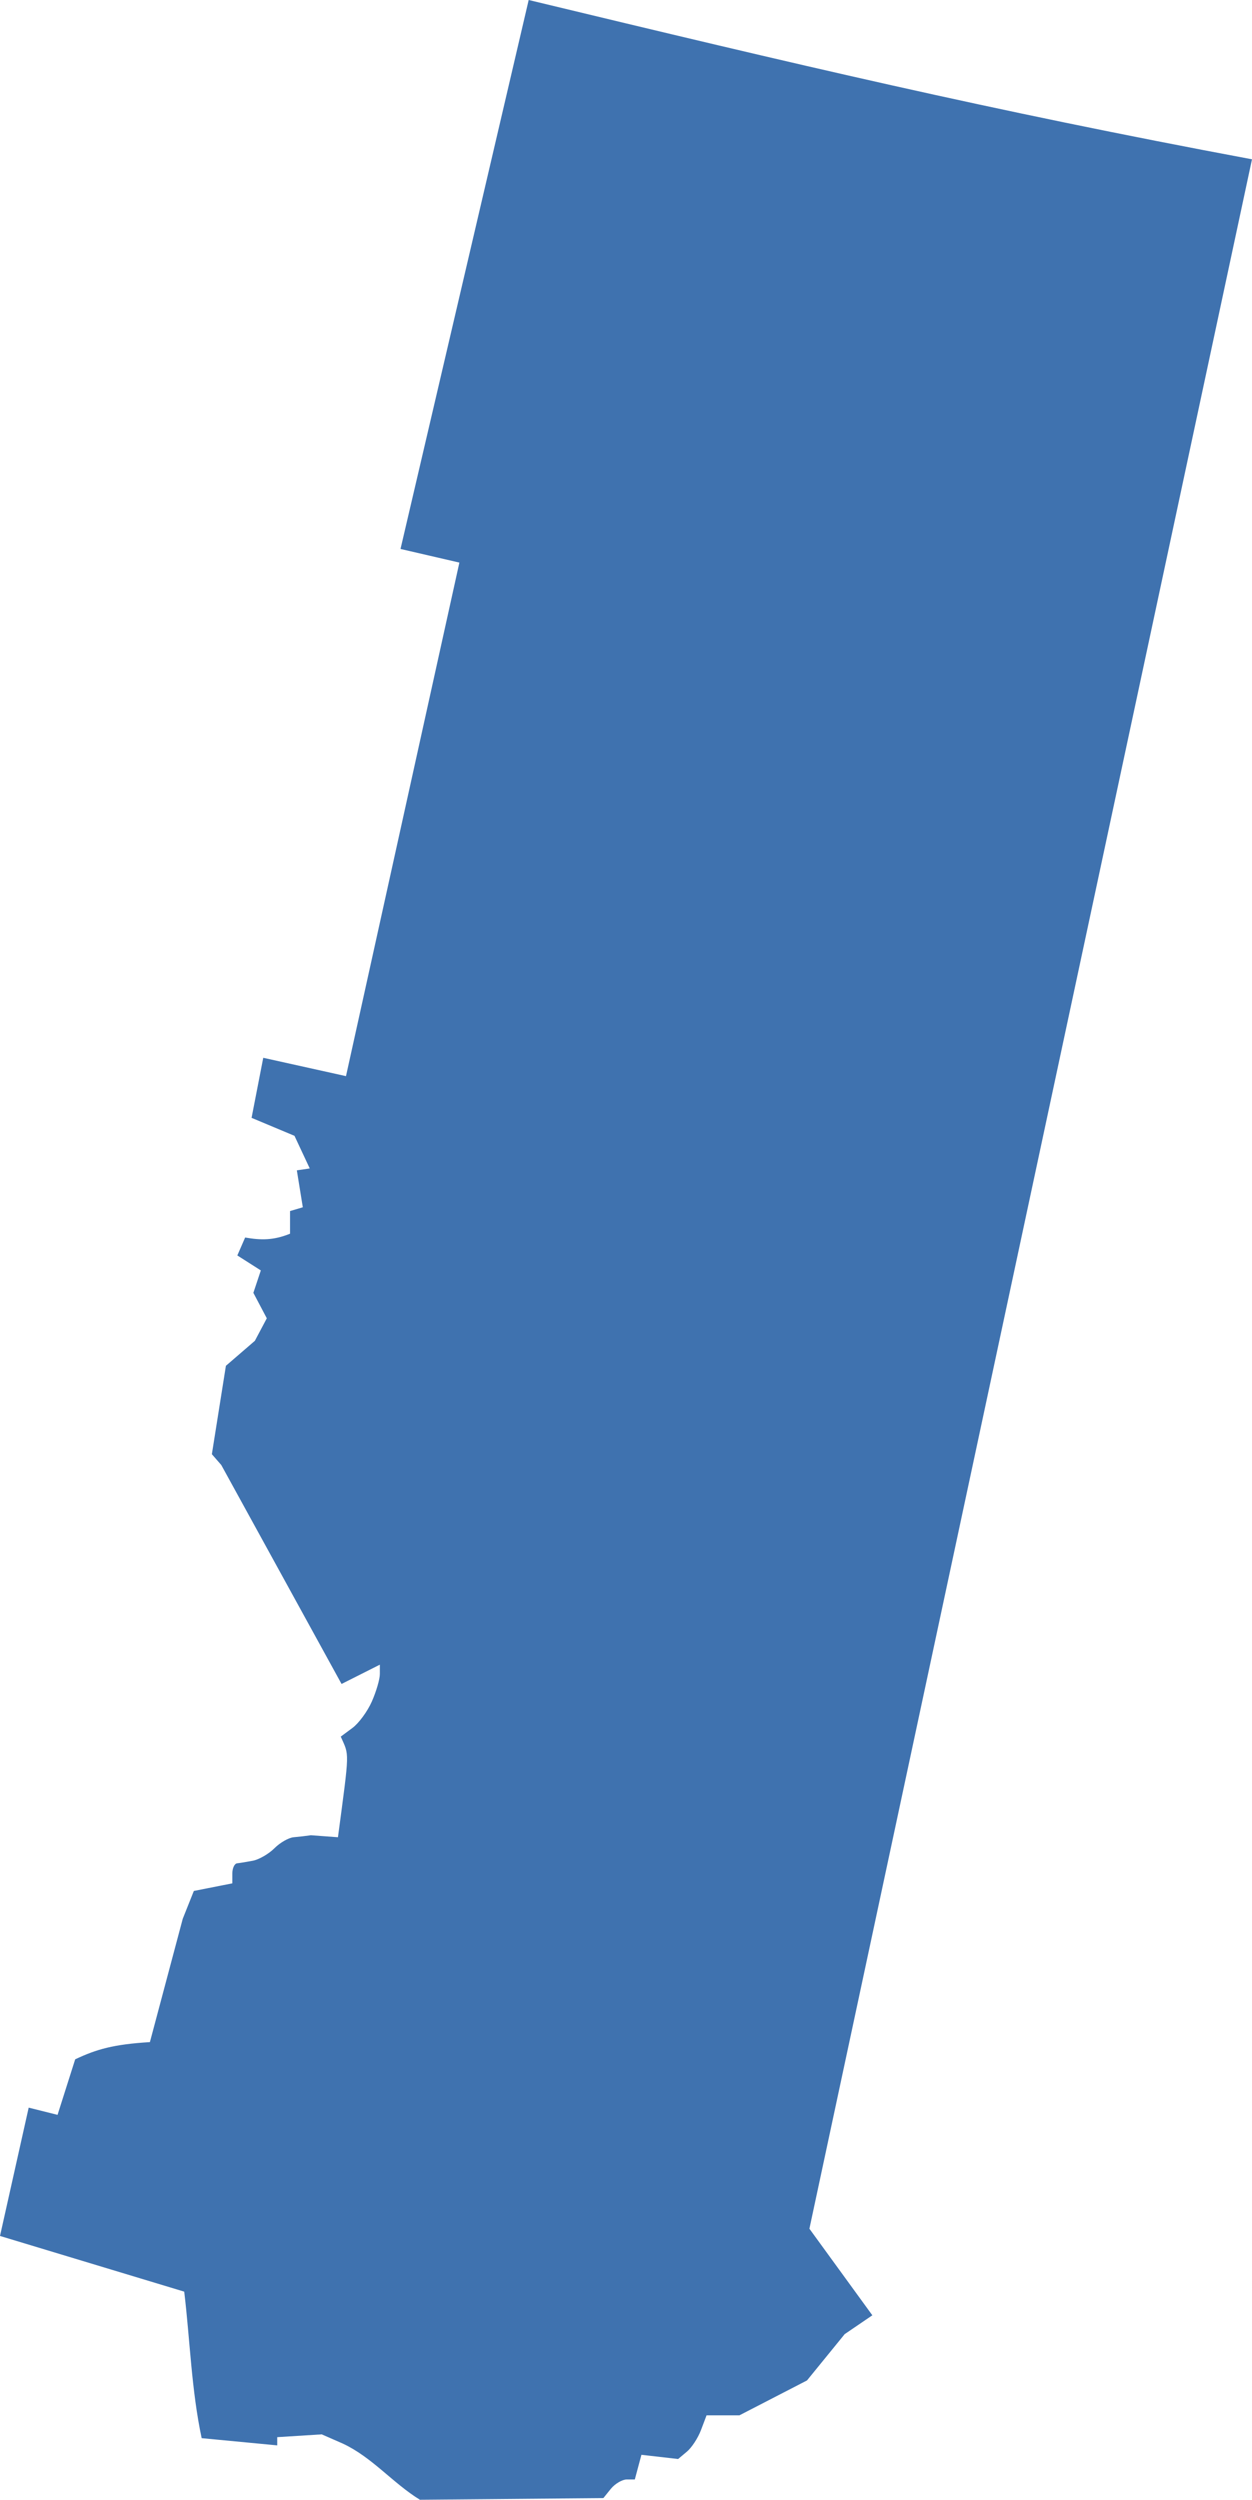 <?xml version="1.0" encoding="UTF-8" standalone="no"?>
<svg
   xmlns:dc="http://purl.org/dc/elements/1.1/"
   xmlns:cc="http://creativecommons.org/ns#"
   xmlns:rdf="http://www.w3.org/1999/02/22-rdf-syntax-ns#"
   xmlns:svg="http://www.w3.org/2000/svg"
   xmlns="http://www.w3.org/2000/svg"
   xmlns:sodipodi="http://sodipodi.sourceforge.net/DTD/sodipodi-0.dtd"
   xmlns:inkscape="http://www.inkscape.org/namespaces/inkscape"
   version="1.0"
   width="110.698"
   height="221.022"
   id="svg2"
   sodipodi:docname="CA_4.svg"
   inkscape:version="0.92.2 5c3e80d, 2017-08-06">
  <defs
     id="defs270" />
  <sodipodi:namedview
     pagecolor="#ffffff"
     bordercolor="#666666"
     borderopacity="1"
     objecttolerance="10"
     gridtolerance="10"
     guidetolerance="10"
     inkscape:pageopacity="0"
     inkscape:pageshadow="2"
     inkscape:window-width="640"
     inkscape:window-height="480"
     id="namedview268"
     showgrid="false"
     inkscape:zoom="0.12542268"
     inkscape:cx="1157.8707"
     inkscape:cy="-112.371"
     inkscape:window-x="0"
     inkscape:window-y="0"
     inkscape:window-maximized="0"
     inkscape:current-layer="svg2" />
  <path
     d="m 46.745,0 -11.333,48.538 5.205,1.205 -10.026,45.406 -7.315,-1.623 -1.033,5.31 3.794,1.59 1.35,2.884 -1.141,0.168 0.528,3.266 -1.129,0.333 v 2.003 c -1.46,0.592 -2.568,0.582 -3.97,0.337 l -0.691,1.586 2.078,1.324 -0.66,1.982 1.188,2.251 -1.056,1.991 -2.56,2.209 -1.241,7.816 0.833,0.957 10.633,19.358 3.386,-1.707 v 0.833 c 0,0.461 -0.324,1.556 -0.709,2.428 -0.385,0.872 -1.153,1.921 -1.719,2.339 l -1.028,0.762 c 0.762,1.738 0.794,1.054 -0.248,8.897 l -2.393,-0.177 c -0.39,0.058 -1.079,0.138 -1.524,0.177 -0.446,0.039 -1.205,0.478 -1.701,0.975 -0.496,0.496 -1.357,0.995 -1.896,1.099 -0.54,0.104 -1.166,0.206 -1.4,0.23 -0.234,0.024 -0.425,0.428 -0.425,0.904 v 0.868 l -3.403,0.673 -0.981,2.461 -2.904,10.904 c -3.212,0.197 -4.716,0.626 -6.607,1.522 L 5.088,186.989 2.536,186.351 0,197.696 l 16.289,4.924 c 0.515,4.314 0.637,8.701 1.542,12.955 l 6.681,0.638 v -0.727 l 3.934,-0.248 1.861,0.815 c 2.596,1.209 4.413,3.488 6.822,4.968 l 16.218,-0.147 0.673,-0.833 c 0.373,-0.45 1.007,-0.815 1.4,-0.815 h 0.709 l 0.585,-2.18 3.243,0.372 0.762,-0.638 c 0.422,-0.346 0.987,-1.199 1.258,-1.914 l 0.496,-1.311 h 2.907 l 5.973,-3.084 3.332,-4.094 0.018,-0.018 0.035,-0.018 2.393,-1.63 -5.565,-7.656 39.132,-182.97 C 87.378,9.724 70.399,5.696 46.745,-5e-5 Z"
     style="fill:#3F72AF;fill-opacity:1"
     id="CA_4"
     inkscape:connector-curvature="0" />
</svg>
